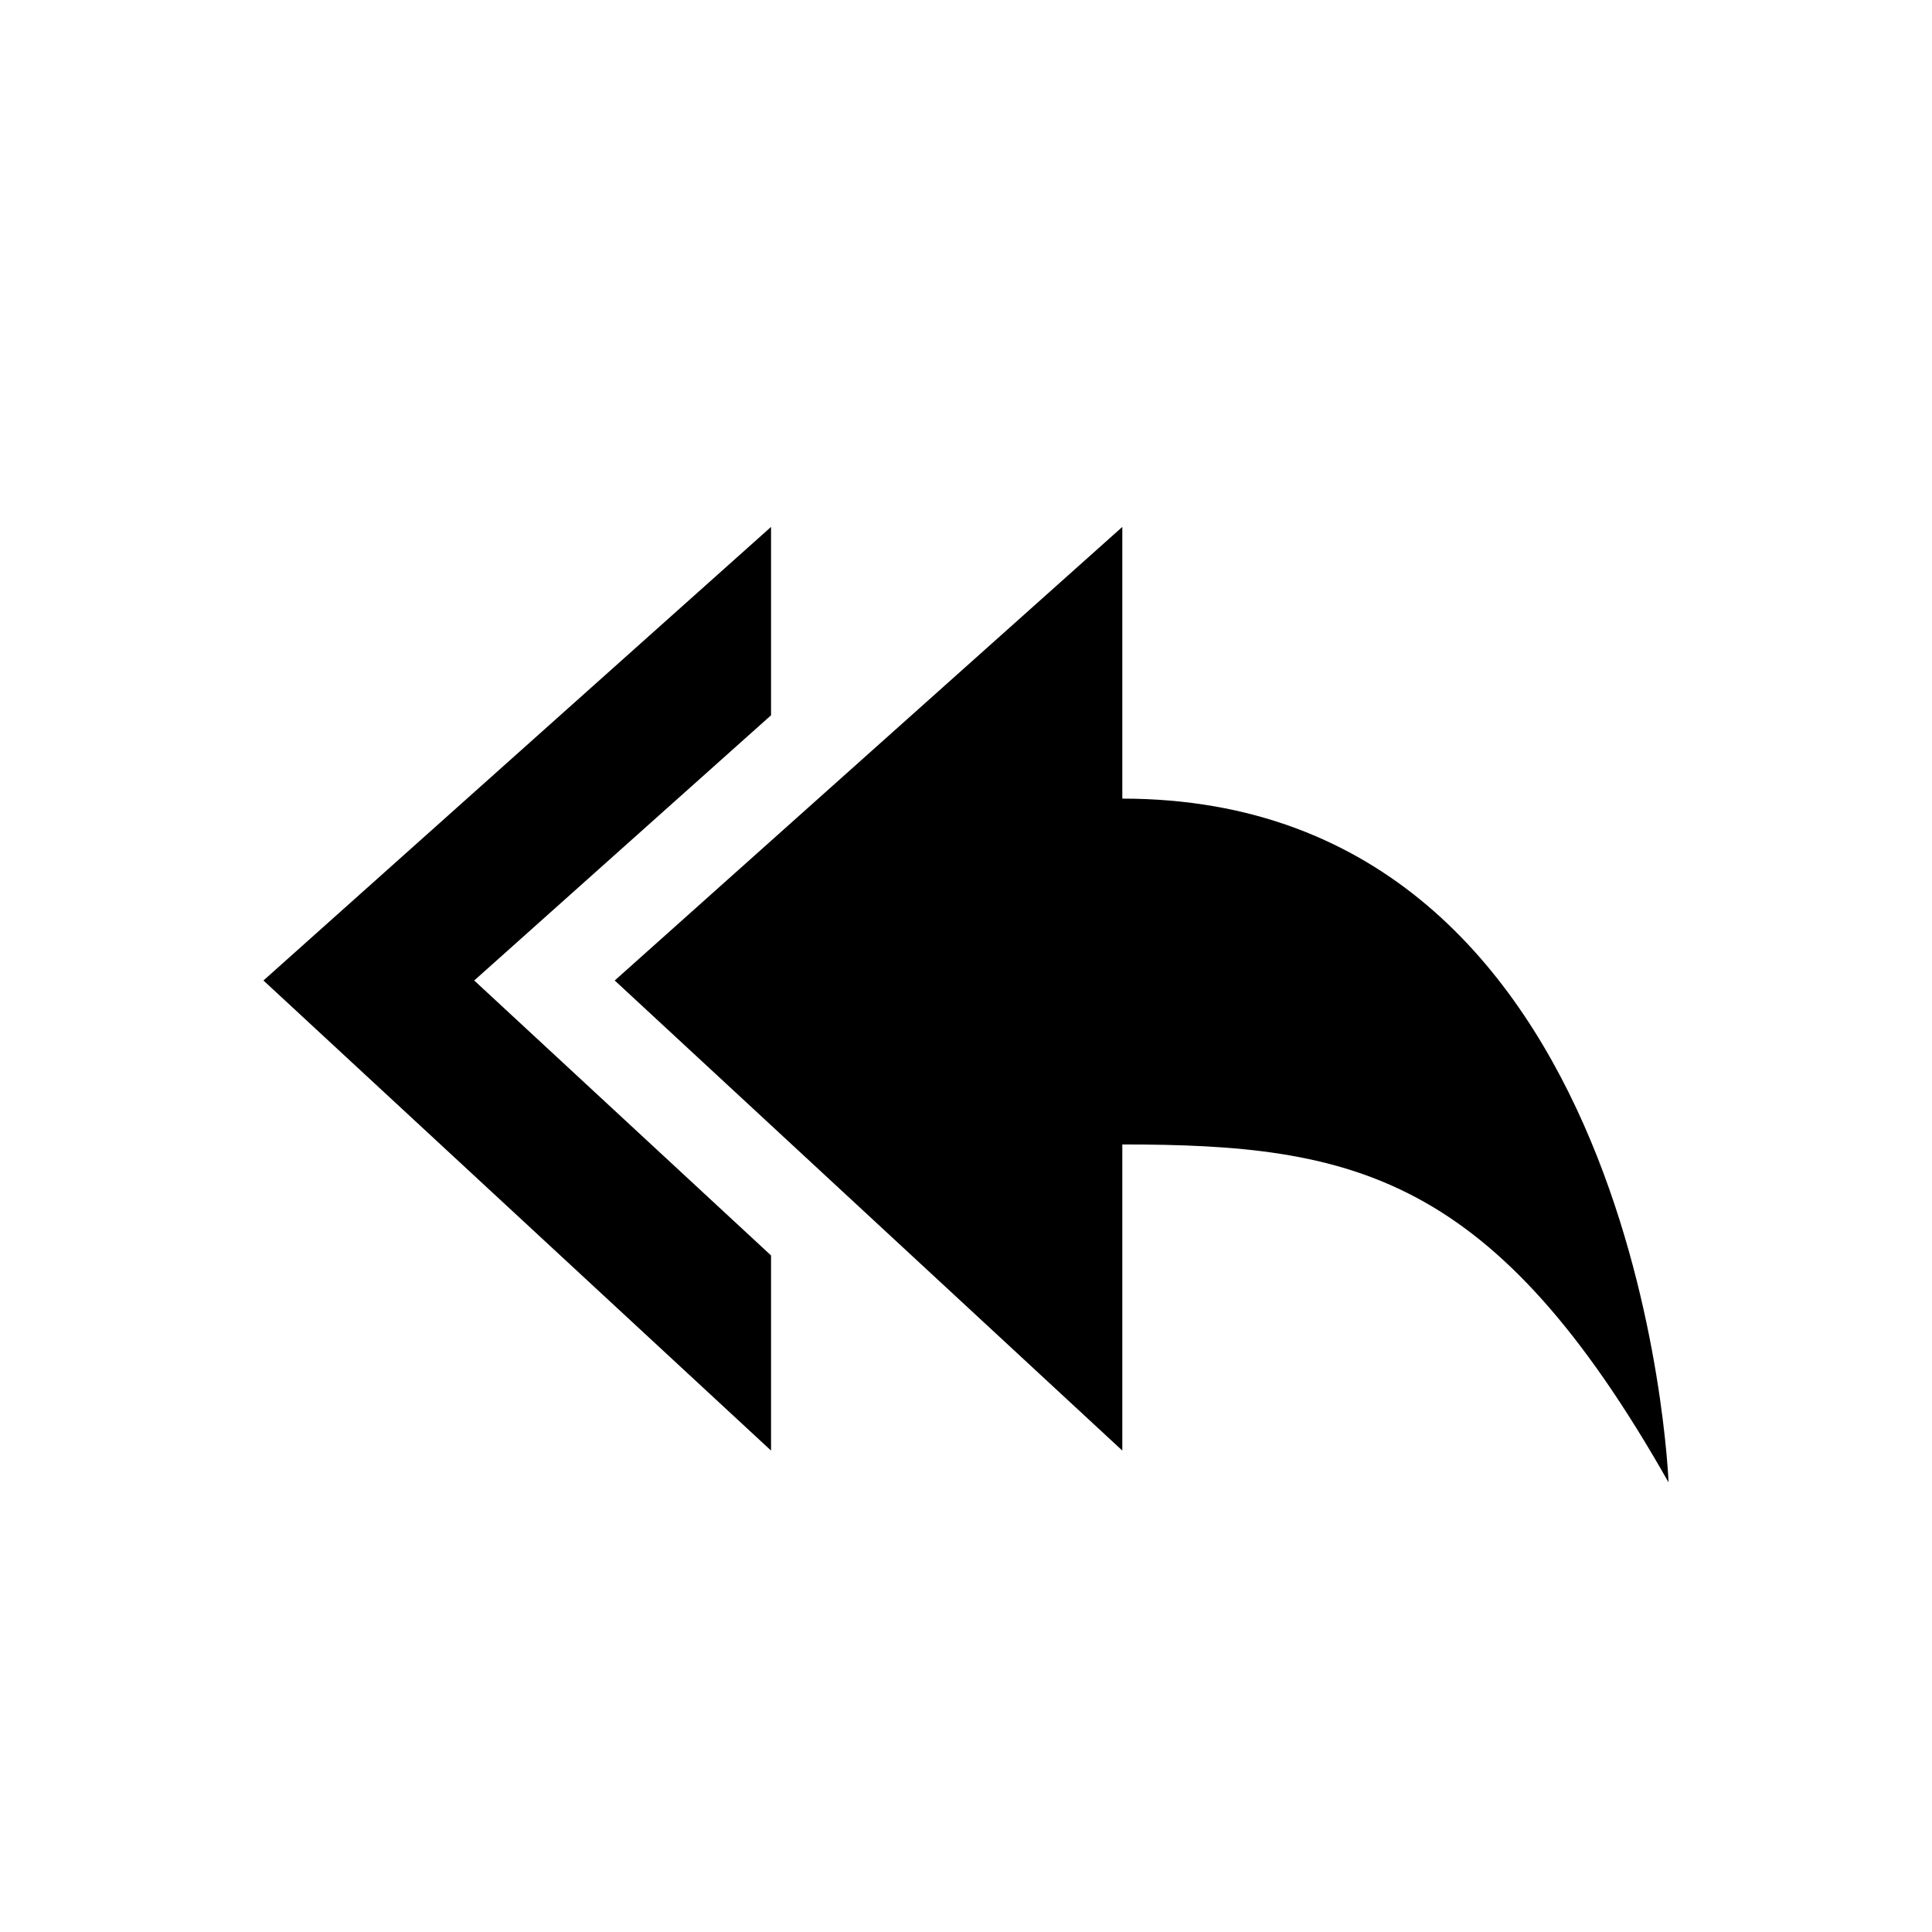 <svg viewBox="0 0 22 22" xmlns="http://www.w3.org/2000/svg">
<path d="M8.78 8.145V6L3 11.165L8.78 16.518V14.296L5.4 11.165L8.78 8.145ZM12.78 9.094V6L7 11.165L12.78 16.518V13.032C15.414 13.032 17.013 13.37 19 16.88C19 16.879 18.706 9.094 12.78 9.094Z" />
</svg>
